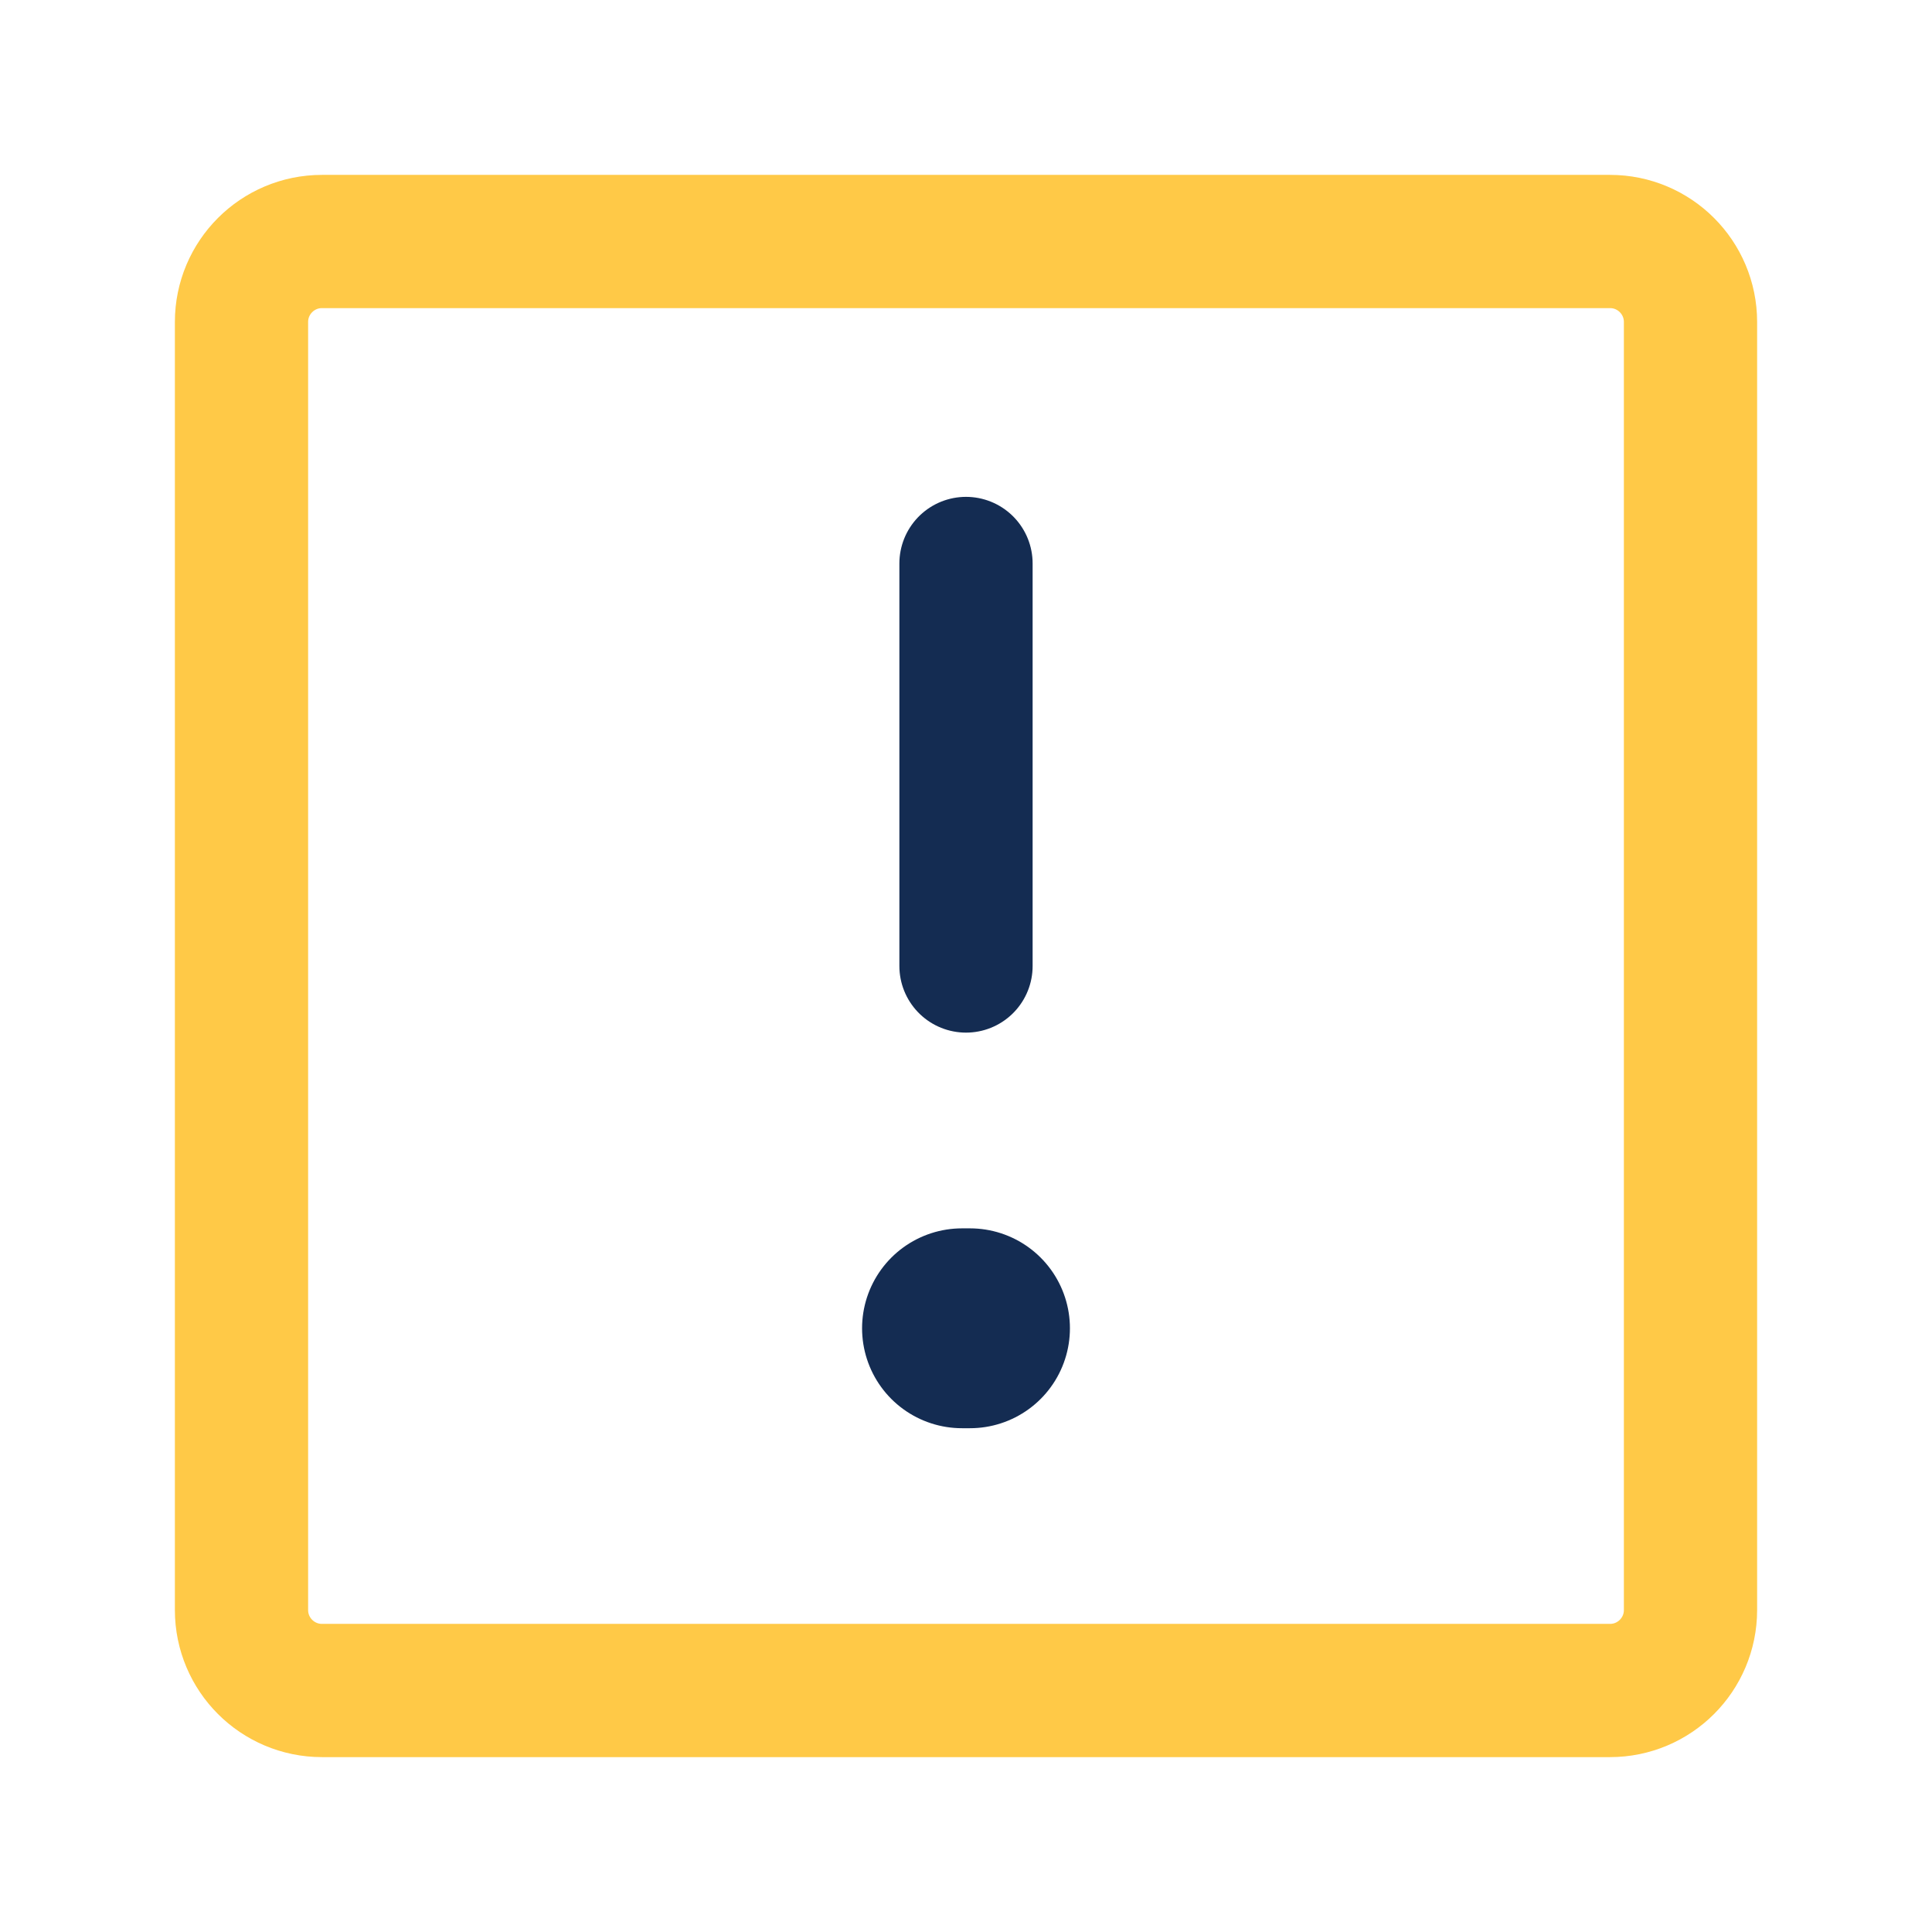 <svg width="29" height="29" viewBox="0 0 29 29" fill="none" xmlns="http://www.w3.org/2000/svg">
<path d="M14.44 19.938H14.56" stroke="#142C52" stroke-width="3" stroke-linecap="round" stroke-linejoin="round"/>
<path d="M24.167 3.625H4.833C4.166 3.625 3.625 4.166 3.625 4.833V24.167C3.625 24.834 4.166 25.375 4.833 25.375H24.167C24.834 25.375 25.375 24.834 25.375 24.167V4.833C25.375 4.166 24.834 3.625 24.167 3.625Z" stroke="#FFC947" stroke-width="2" stroke-linecap="round" stroke-linejoin="round"/>
<path d="M14.5 14.5V8.458" stroke="#142C52" stroke-width="2" stroke-linecap="round" stroke-linejoin="round"/>
</svg>
